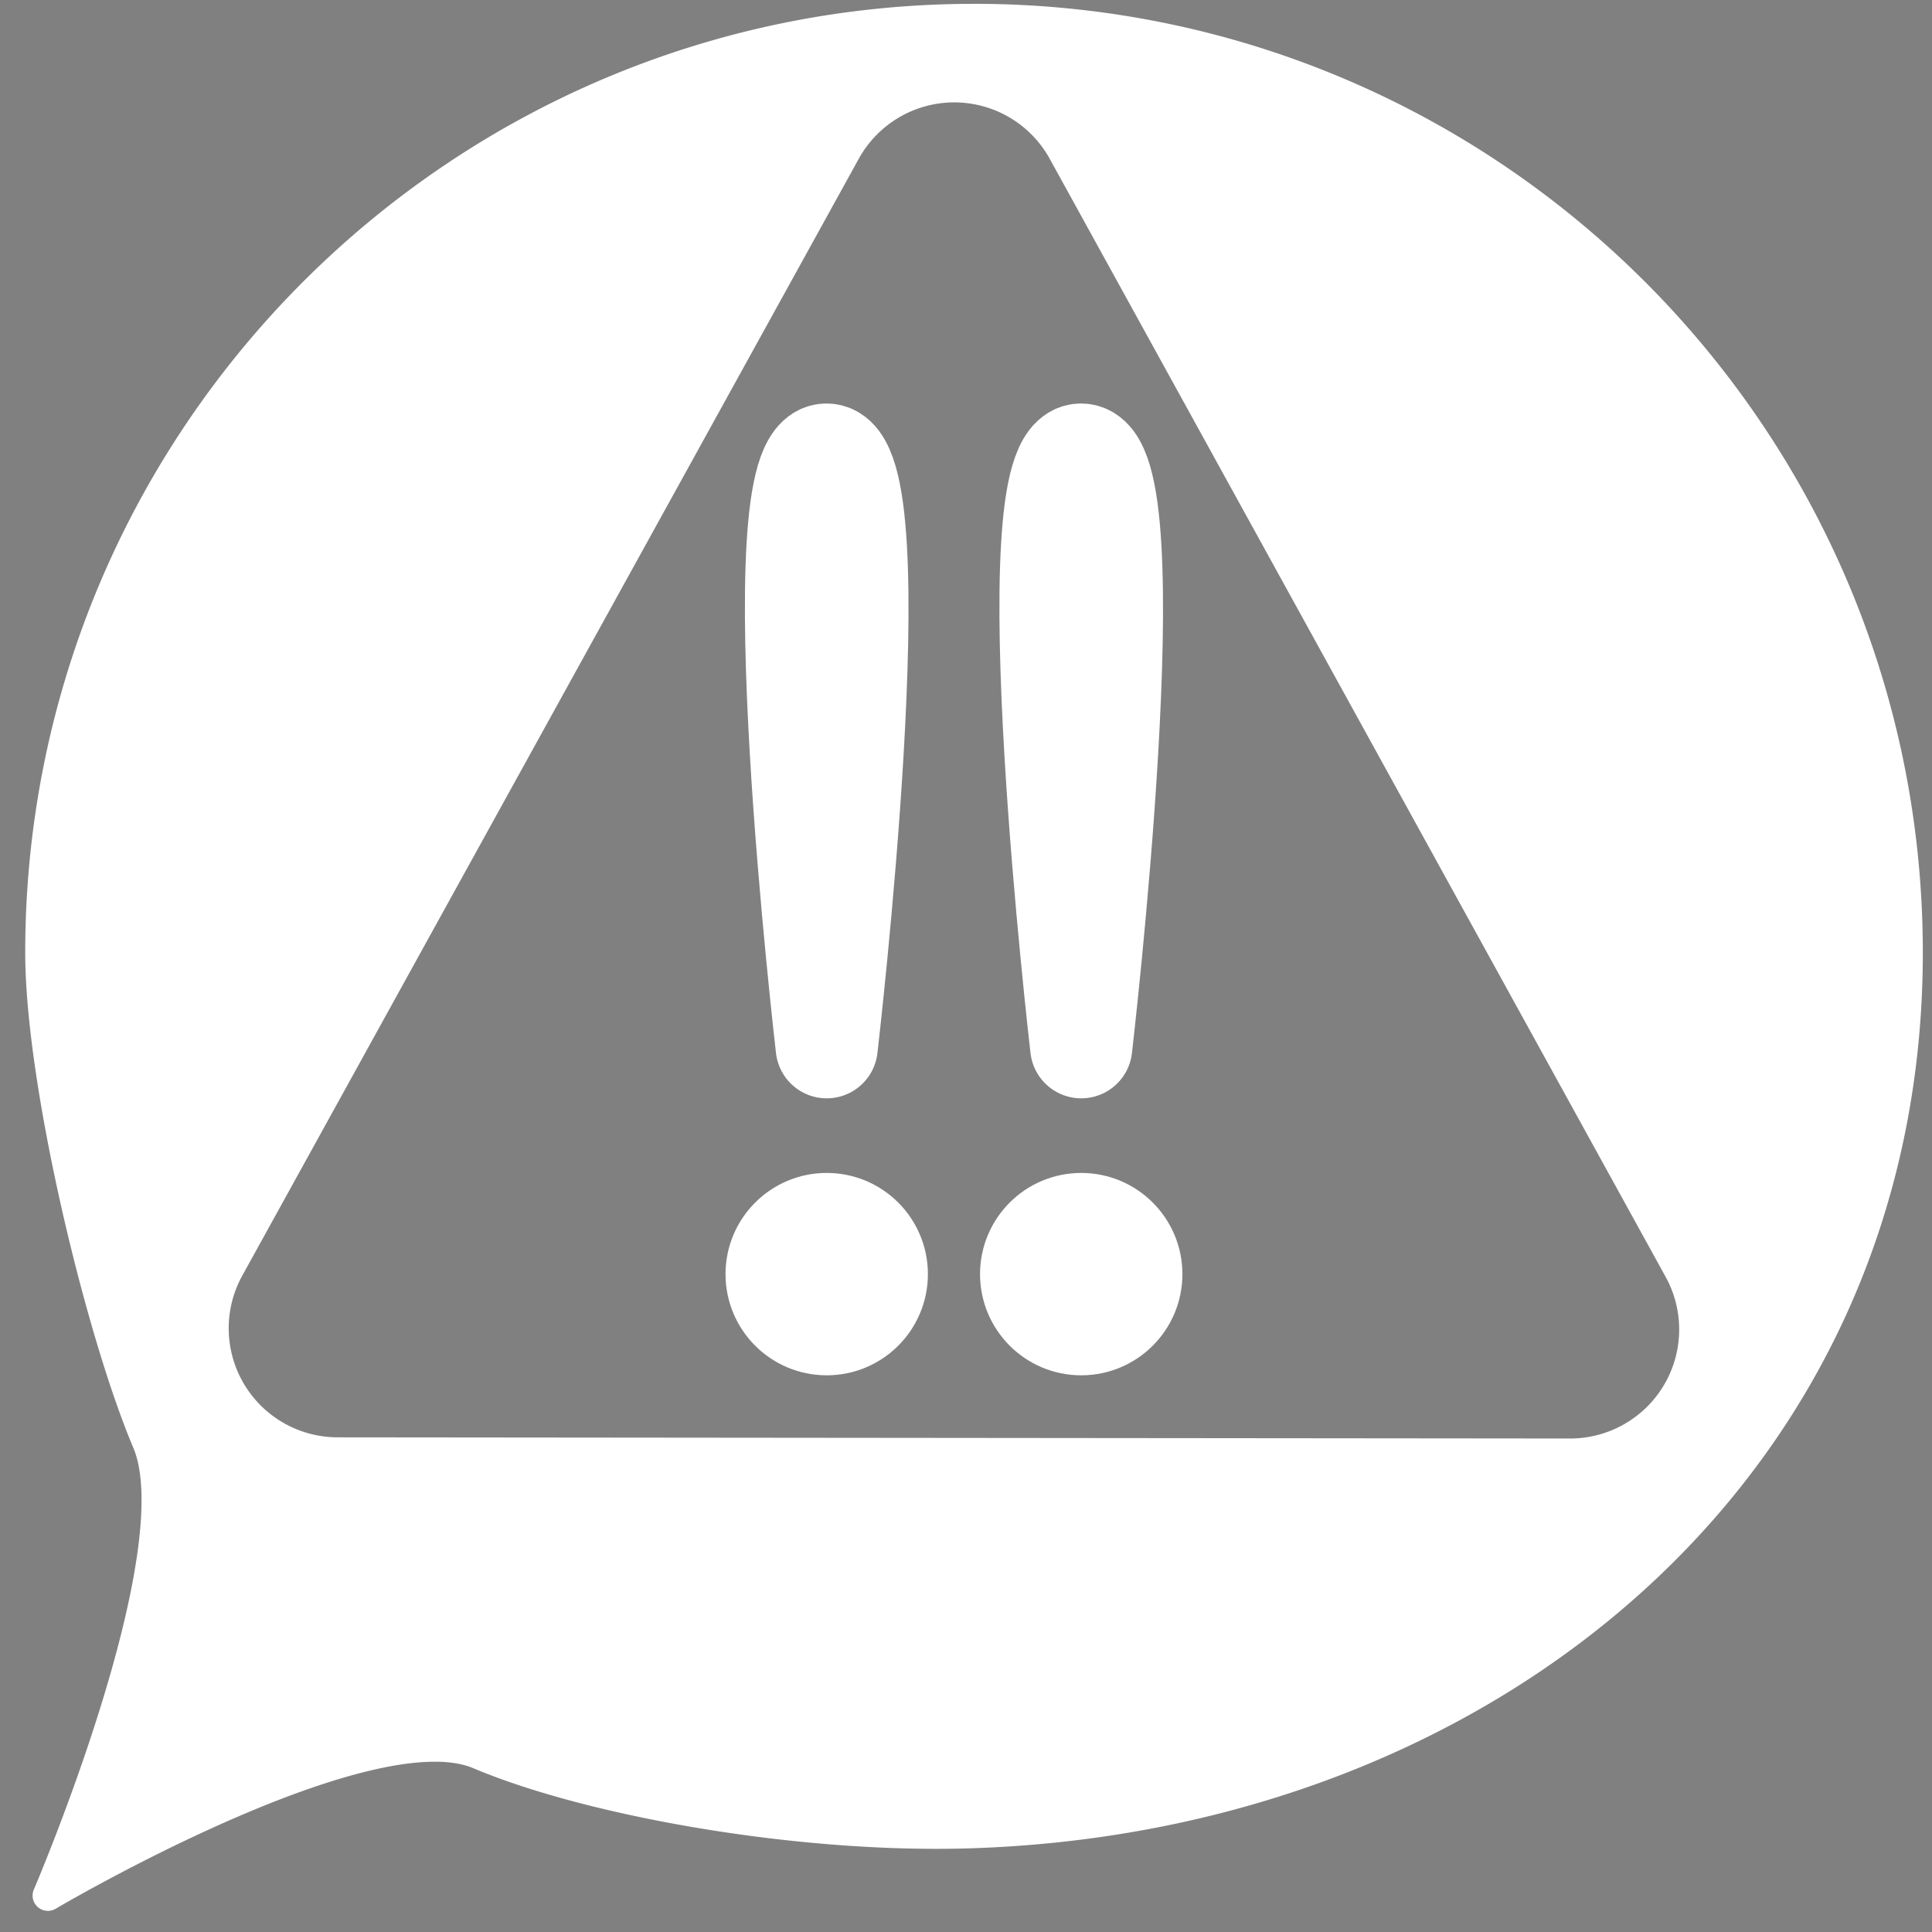 <?xml version="1.0" encoding="UTF-8" standalone="no"?>
<svg height="72" id="icon" version="1.1" viewBox="0 0 72 72" width="72"
    xmlns="http://www.w3.org/2000/svg">
  <rect x="0" y="0" width="72" height="72" fill="#808080" stroke="none"/>
  <defs
     id="defs1" />
  <path
      style="fill:#ffffff;fill-opacity:1;stroke:#ffffff;stroke-width:1.14;stroke-linejoin:round;stroke-opacity:1"
      d="M 36.299,0.713 C 17.085,0.713 1.51,16.288 1.51,35.502 c 0,4.803 2.226,14.076 3.986,18.238 1.76,4.162 -3.711,16.902 -3.711,16.902 0,0 11.904,-7.036 16.066,-5.275 4.162,1.76 11.975,3.152 18.344,2.943 19.204,-0.629 34.893,-13.595 34.893,-32.809 0,-19.214 -15.575,-34.789 -34.789,-34.789 z M 35.564,3.246 a 4.633,4.633 0 0 1 4.055,2.396 L 62.574,47.312 a 4.633,4.633 0 0 1 -4.062,6.867 L 12.582,54.135 A 4.633,4.633 0 0 1 8.531,47.262 L 31.506,5.639 a 4.633,4.633 0 0 1 4.059,-2.393 z"
      id="path2" />
  <circle
     style="fill:#ffffff;fill-opacity:1;stroke:#ffffff;stroke-width:3.058;stroke-linecap:round;stroke-linejoin:round;stroke-dasharray:none;stroke-opacity:1"
     id="path3"
     cx="30.809"
     cy="47.483"
     r="2.242" />
  <path
     id="rect5"
     style="stroke:#ffffff;stroke-width:3.805;stroke-linecap:round;stroke-linejoin:round;stroke-dasharray:none;stroke-opacity:1"
     d="m 30.809,16.94 c -2.579,-0.039 0,22.089 0,22.089 0,0 2.579,-22.05 0,-22.089 z" />
  <circle
     style="fill:#ffffff;fill-opacity:1;stroke:#ffffff;stroke-width:3.058;stroke-linecap:round;stroke-linejoin:round;stroke-dasharray:none;stroke-opacity:1"
     id="path3-6"
     cx="40.294"
     cy="47.483"
     r="2.242" />
  <path
     id="rect5-3"
     style="stroke:#ffffff;stroke-width:3.805;stroke-linecap:round;stroke-linejoin:round;stroke-dasharray:none;stroke-opacity:1"
     d="m 40.294,16.94 c -2.579,-0.039 0,22.089 0,22.089 0,0 2.579,-22.05 0,-22.089 z" />
</svg>
